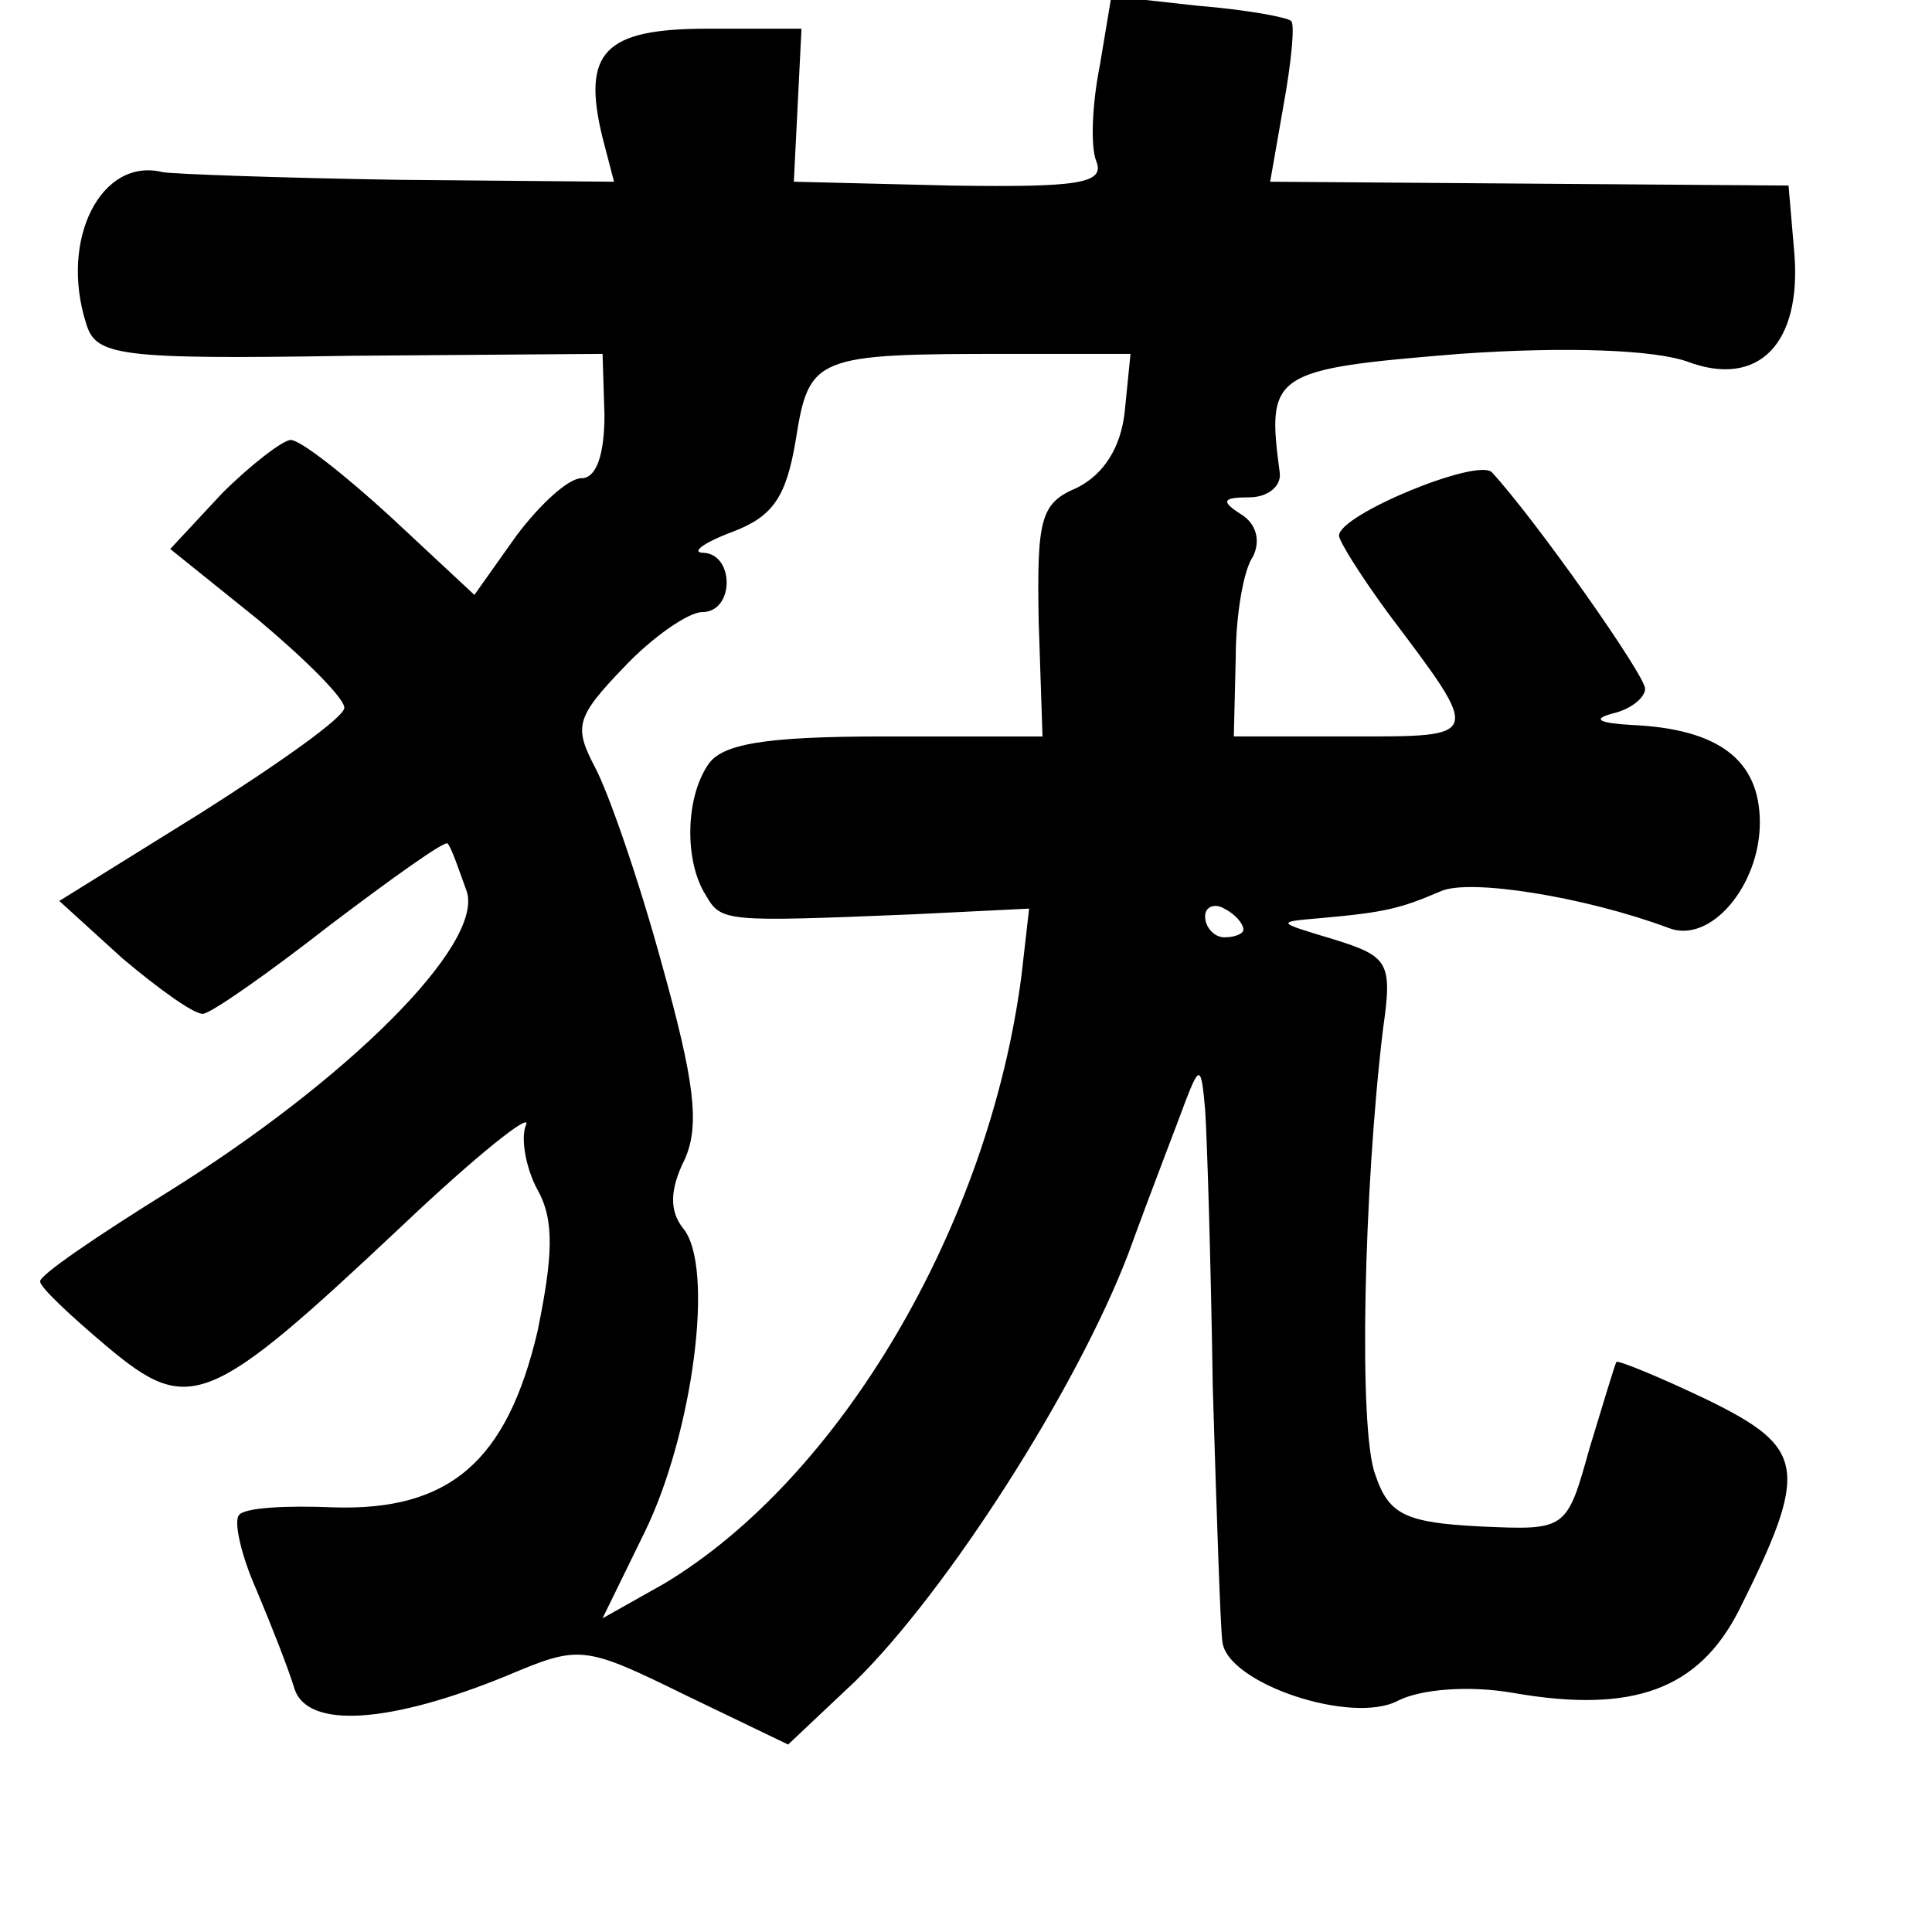 <?xml version="1.0" standalone="no"?>
<!DOCTYPE svg PUBLIC "-//W3C//DTD SVG 20010904//EN"
 "http://www.w3.org/TR/2001/REC-SVG-20010904/DTD/svg10.dtd">
<svg version="1.0" xmlns="http://www.w3.org/2000/svg"
 width="101pt" height="101pt" viewBox="0 0 101 101"
 preserveAspectRatio="xMidYMid meet">
<g transform="translate(0,101) scale(0.1,-0.1)"
fill="#000000" stroke="none">
<path d="M575 976 c-4 -20 -5 -42 -2 -50 5 -12 -9 -14 -76 -13 l-82 2 2 40 2
40 -49 0 c-54 0 -66 -12 -55 -57 l6 -23 -113 1 c-62 1 -117 3 -123 4 -32 8
-54 -35 -40 -79 5 -17 16 -19 138 -17 l132 1 1 -32 c0 -20 -4 -33 -12 -33 -7
0 -22 -14 -34 -30 l-22 -31 -44 41 c-24 22 -47 40 -52 40 -4 0 -21 -13 -36
-28 l-27 -29 46 -37 c25 -21 45 -41 45 -46 0 -5 -34 -29 -75 -55 l-74 -46 33
-30 c19 -16 37 -29 42 -29 4 0 34 21 66 46 33 25 61 45 62 43 2 -2 6 -14 10
-25 9 -28 -63 -99 -156 -157 -37 -23 -68 -44 -67 -47 0 -3 16 -18 35 -34 43
-36 53 -32 154 63 39 37 68 60 65 53 -3 -7 0 -23 6 -34 9 -16 8 -35 0 -74 -16
-68 -46 -94 -107 -92 -23 1 -46 0 -49 -4 -3 -3 1 -21 9 -39 8 -19 17 -42 20
-52 7 -21 50 -18 111 7 38 16 40 16 93 -10 l54 -26 35 33 c48 47 116 153 143
224 12 33 26 69 30 80 7 18 8 18 10 -5 1 -14 3 -79 4 -145 2 -66 4 -126 5
-133 2 -22 68 -44 92 -31 12 6 37 8 60 4 63 -11 97 2 118 43 37 74 35 85 -16
110 -25 12 -47 21 -48 20 -1 -2 -7 -22 -14 -45 -12 -43 -12 -43 -57 -41 -39 2
-48 6 -55 27 -9 23 -6 150 4 233 5 35 3 38 -26 47 -30 9 -30 9 -7 11 34 3 42
5 63 14 15 7 76 -3 119 -19 22 -9 48 22 48 55 0 33 -22 49 -67 51 -17 1 -21 3
-10 6 9 2 17 8 17 13 0 7 -57 88 -80 113 -7 8 -80 -22 -80 -33 0 -3 12 -22 26
-41 49 -65 49 -64 -19 -64 l-62 0 1 41 c0 22 4 46 9 53 4 8 2 17 -6 22 -11 7
-10 9 4 9 10 0 17 6 16 13 -7 52 -4 54 94 62 57 4 102 2 119 -4 37 -14 60 9
56 57 l-3 35 -136 1 -135 1 7 40 c4 22 6 42 4 44 -2 2 -24 6 -49 8 l-45 5 -6
-36z m13 -181 c-2 -19 -11 -33 -25 -40 -19 -8 -21 -16 -20 -70 l2 -60 -83 0
c-63 0 -85 -4 -92 -15 -12 -18 -12 -51 -1 -68 8 -14 10 -14 108 -10 l61 3 -4
-35 c-17 -131 -95 -263 -187 -318 l-32 -18 22 45 c25 51 37 139 20 159 -7 9
-7 20 1 36 8 18 5 41 -12 102 -12 44 -28 90 -35 103 -11 21 -10 26 15 52 15
16 34 29 41 29 17 0 17 30 1 31 -7 0 -1 5 15 11 21 8 28 18 33 48 7 44 10 45
112 45 l63 0 -3 -30z m62 -271 c0 -2 -4 -4 -10 -4 -5 0 -10 5 -10 11 0 5 5 7
10 4 6 -3 10 -8 10 -11z"/>
</g>
</svg>
